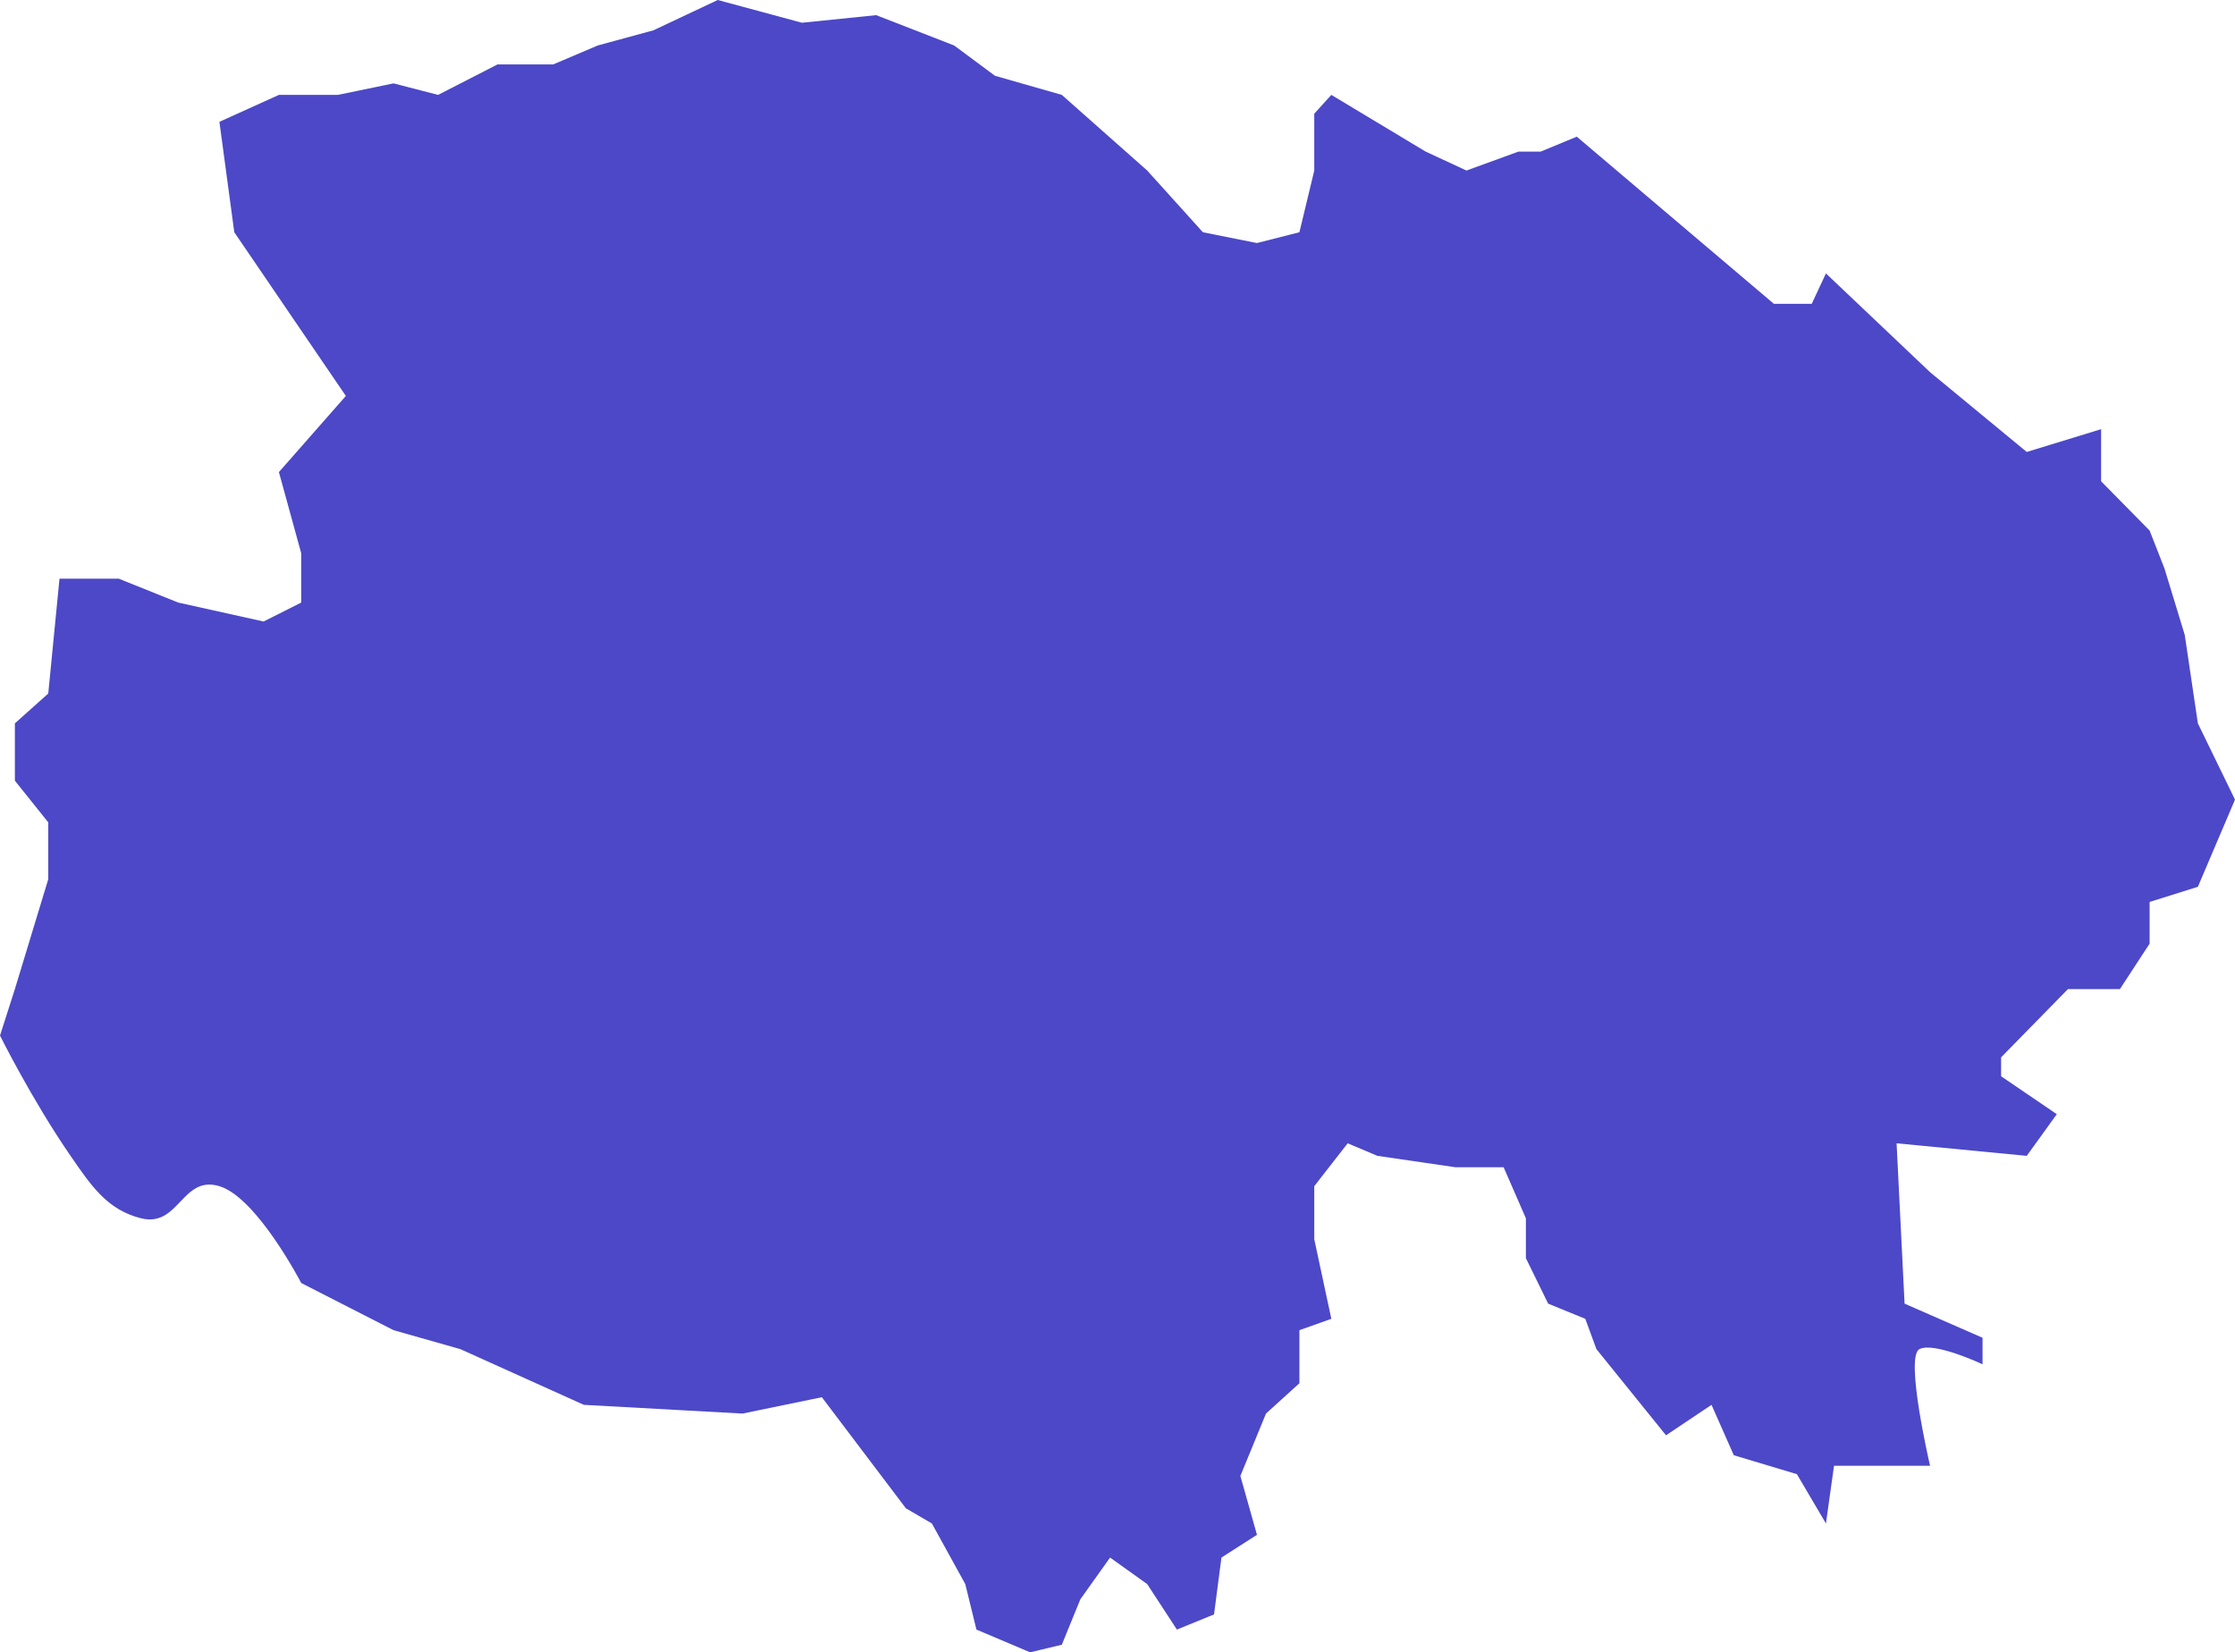 ﻿<?xml version="1.0" encoding="utf-8"?>
<svg version="1.1" xmlns:xlink="http://www.w3.org/1999/xlink" width="211px" height="156px" xmlns="http://www.w3.org/2000/svg">
  <g transform="matrix(1 0 0 1 -311 -336 )">
    <path d="M 32.651 37.382  L 22.118 21.926  L 20.714 11.502  L 26.331 8.959  L 31.895 8.959  L 37.153 7.872  L 41.359 8.959  L 46.967 6.083  L 52.224 6.083  L 56.43 4.294  L 61.688 2.862  L 67.759 0  L 75.708 2.147  L 82.718 1.431  L 90.078 4.294  L 93.934 7.156  L 100.243 8.959  L 108.304 16.101  L 113.561 21.926  L 118.666 22.946  L 122.674 21.926  L 124.076 16.101  L 124.076 10.734  L 125.687 8.959  L 134.591 14.312  L 138.447 16.101  L 143.354 14.312  L 145.457 14.312  L 148.859 12.904  L 167.466 28.684  L 171.043 28.684  L 172.381 25.815  L 182.211 35.139  L 191.339 42.671  L 198.361 40.519  L 198.361 45.44  L 202.939 50.092  L 204.341 53.67  L 206.256 59.947  L 207.495 68.295  L 211 75.495  L 207.495 83.725  L 202.939 85.156  L 202.939 89.092  L 200.135 93.385  L 195.228 93.385  L 188.919 99.826  L 188.919 101.615  L 194.176 105.193  L 191.339 109.128  L 179.052 107.943  L 179.806 123.083  L 187.166 126.303  L 187.166 128.807  C 187.166 128.807  182.61 126.661  181.208 127.376  C 179.806 128.092  182.211 138.387  182.211 138.387  L 173.146 138.387  L 172.381 143.835  L 169.641 139.183  L 163.683 137.394  L 161.58 132.636  L 157.285 135.512  L 150.714 127.376  L 149.663 124.514  L 146.158 123.083  L 144.055 118.789  L 144.055 115.023  L 141.952 110.202  L 137.395 110.202  L 130.035 109.128  L 127.231 107.943  L 124.076 111.991  L 124.076 117  L 125.687 124.514  L 122.674 125.587  L 122.674 130.596  L 119.52 133.459  L 117.1 139.348  L 118.666 144.908  L 115.314 147.055  L 114.613 152.422  L 111.108 153.853  L 108.304 149.56  L 104.799 147.055  L 101.995 150.991  L 100.243 155.284  L 97.25 156  L 92.181 153.853  L 91.13 149.56  L 87.975 143.835  L 85.522 142.404  L 77.589 131.917  L 70.1 133.459  L 55.12 132.636  L 43.462 127.376  L 37.153 125.587  L 28.438 121.134  C 28.438 121.134  24.253 113.064  20.714 111.991  C 17.174 110.917  16.915 115.919  13.319 115.023  C 10.138 114.23  8.615 111.97  6.659 109.128  C 2.99 103.798  0 97.77  0 97.77  L 1.404 93.385  L 4.556 83.009  L 4.556 77.642  L 1.404 73.706  L 1.404 68.295  L 4.556 65.477  L 5.617 54.636  L 11.216 54.636  L 16.824 56.89  L 24.885 58.679  L 28.438 56.89  L 28.438 52.239  L 26.331 44.571  L 32.651 37.382  Z " fill-rule="nonzero" fill="#4c48c7" stroke="none" transform="matrix(1 0 0 1 311 336 )" />
  </g>
</svg>